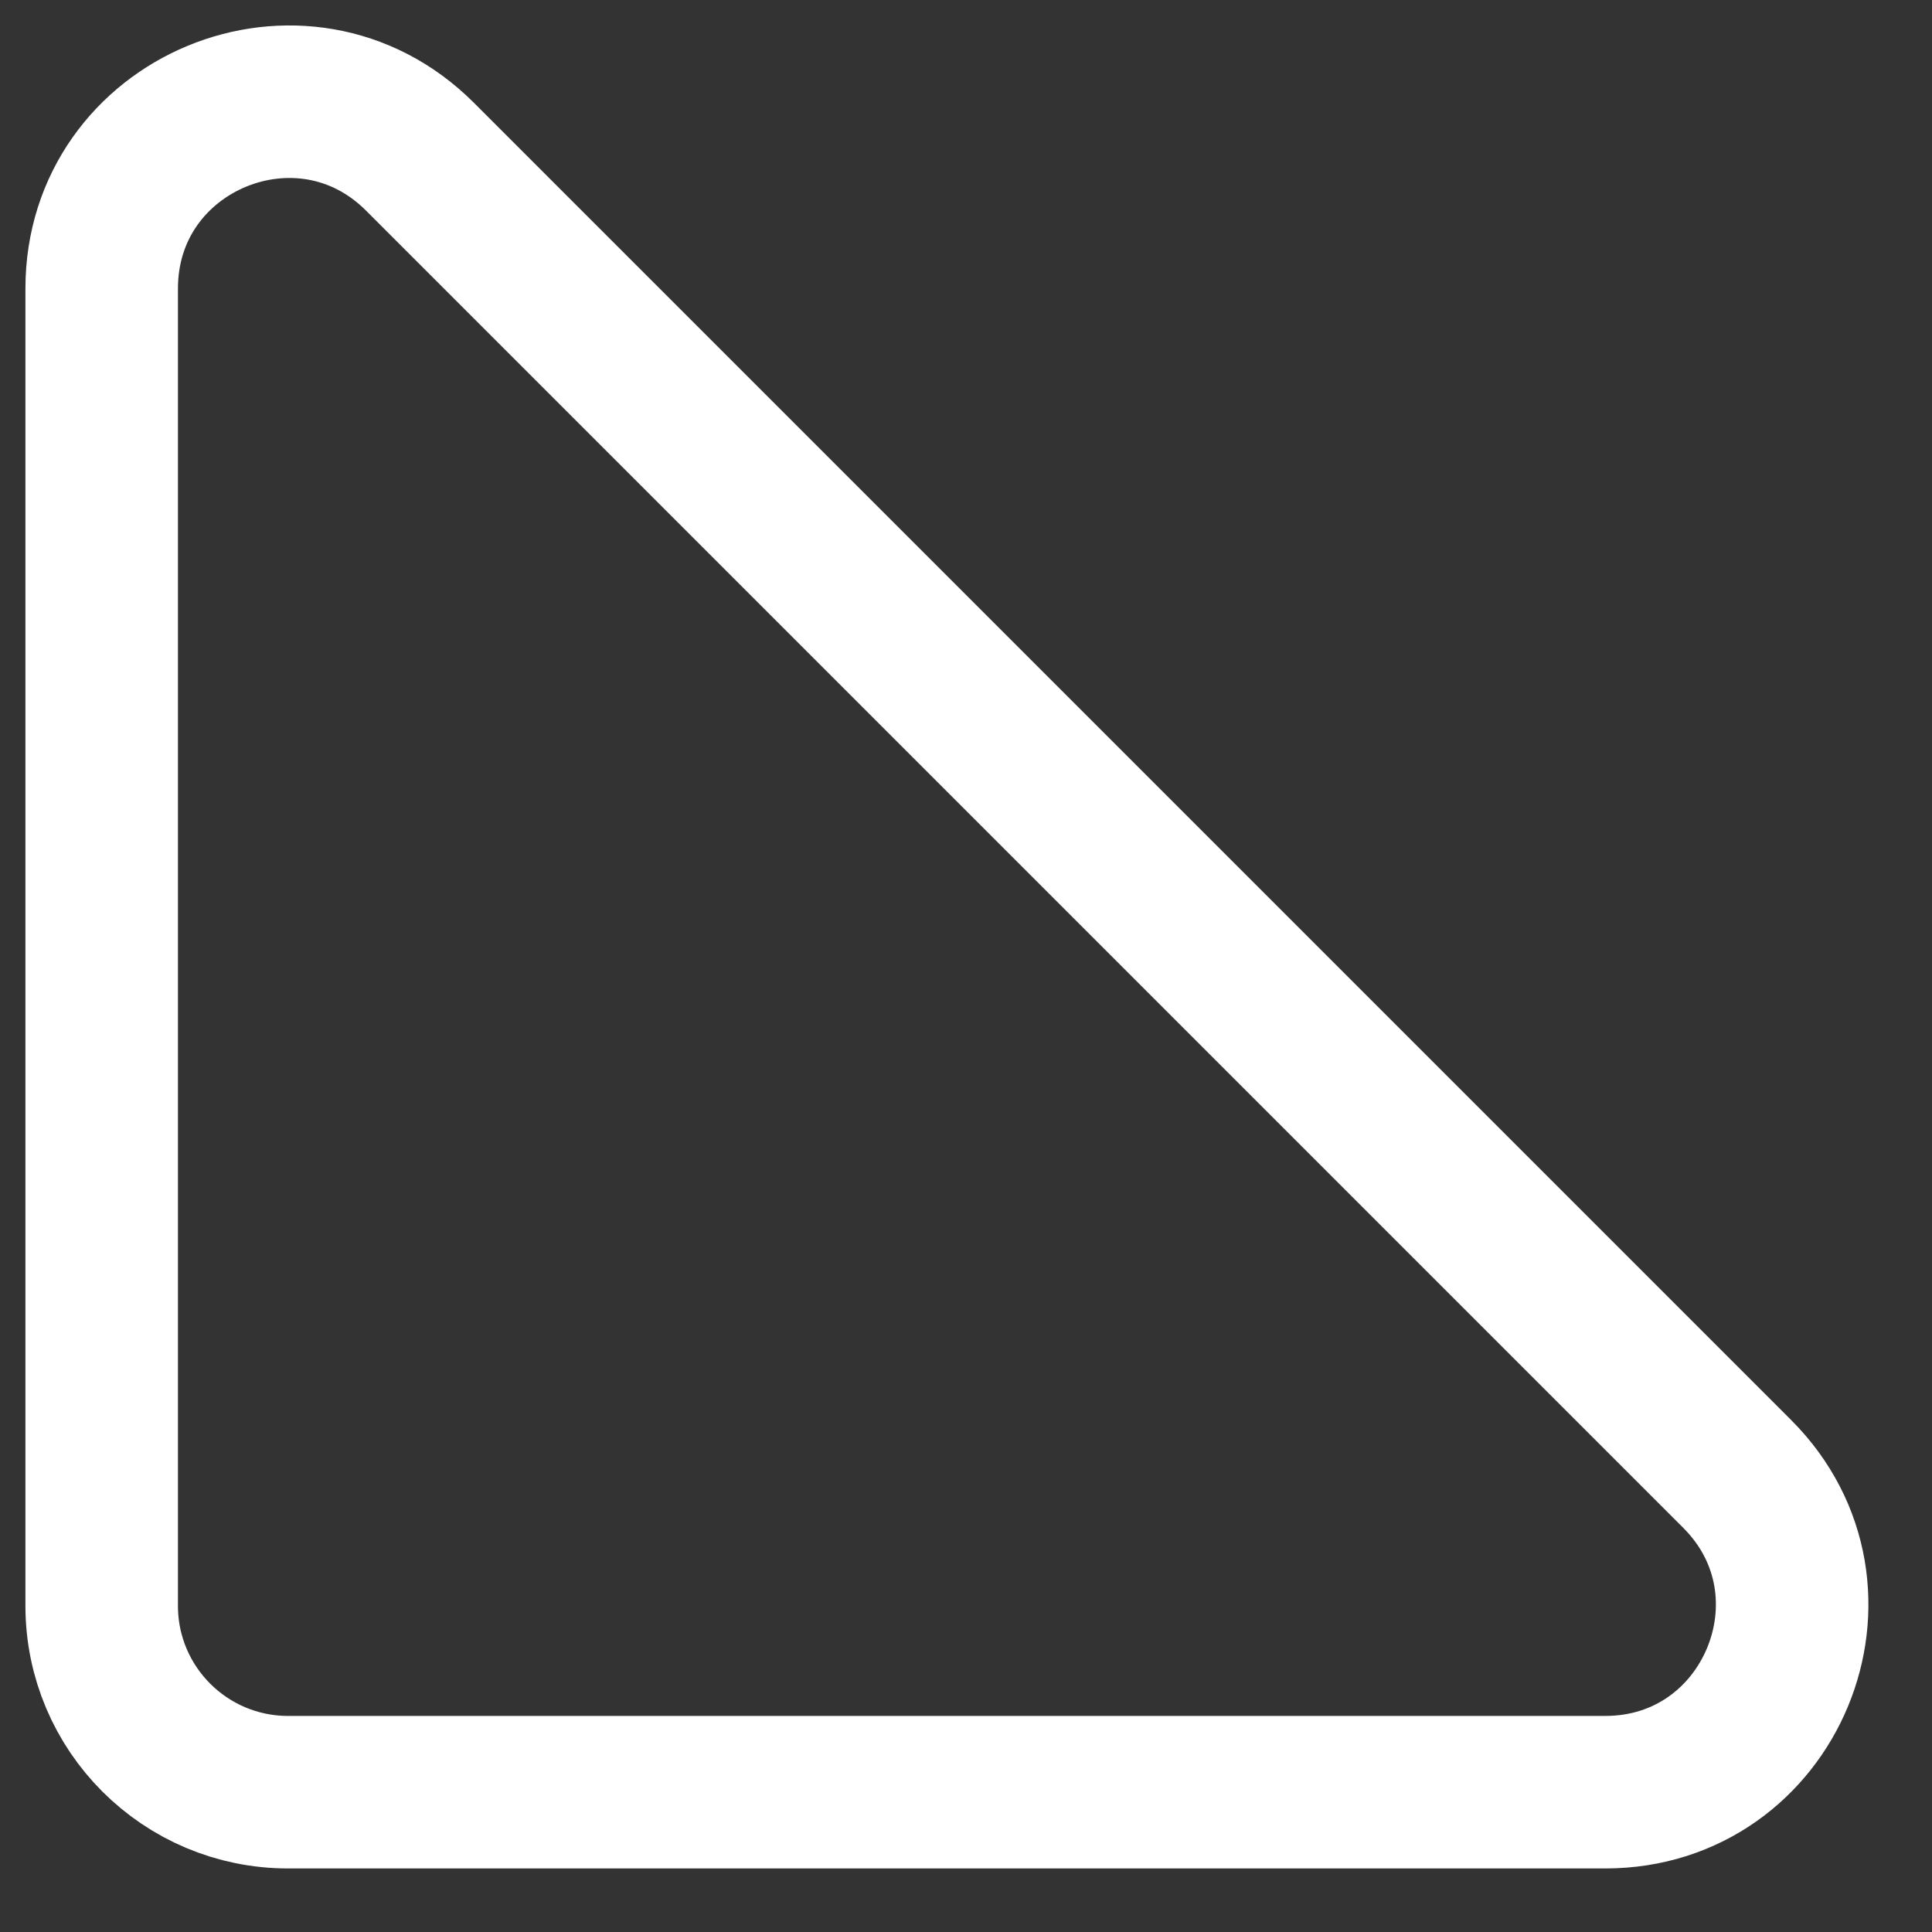 <svg width="19" height="19" viewBox="0 0 19 19" fill="none" xmlns="http://www.w3.org/2000/svg">
<rect x="0" y="0" width="19" height="19" fill="#333333" stroke="none"/>
<path d="M17.084 14.495L4.13 1.541C2.975 0.386 1 1.204 1 2.838V15.792C1 16.805 1.821 17.625 2.833 17.625H15.787C17.421 17.625 18.239 15.65 17.084 14.495Z" stroke="white" stroke-width="1.5" stroke-linecap="round" stroke-linejoin="round"/>
</svg>
